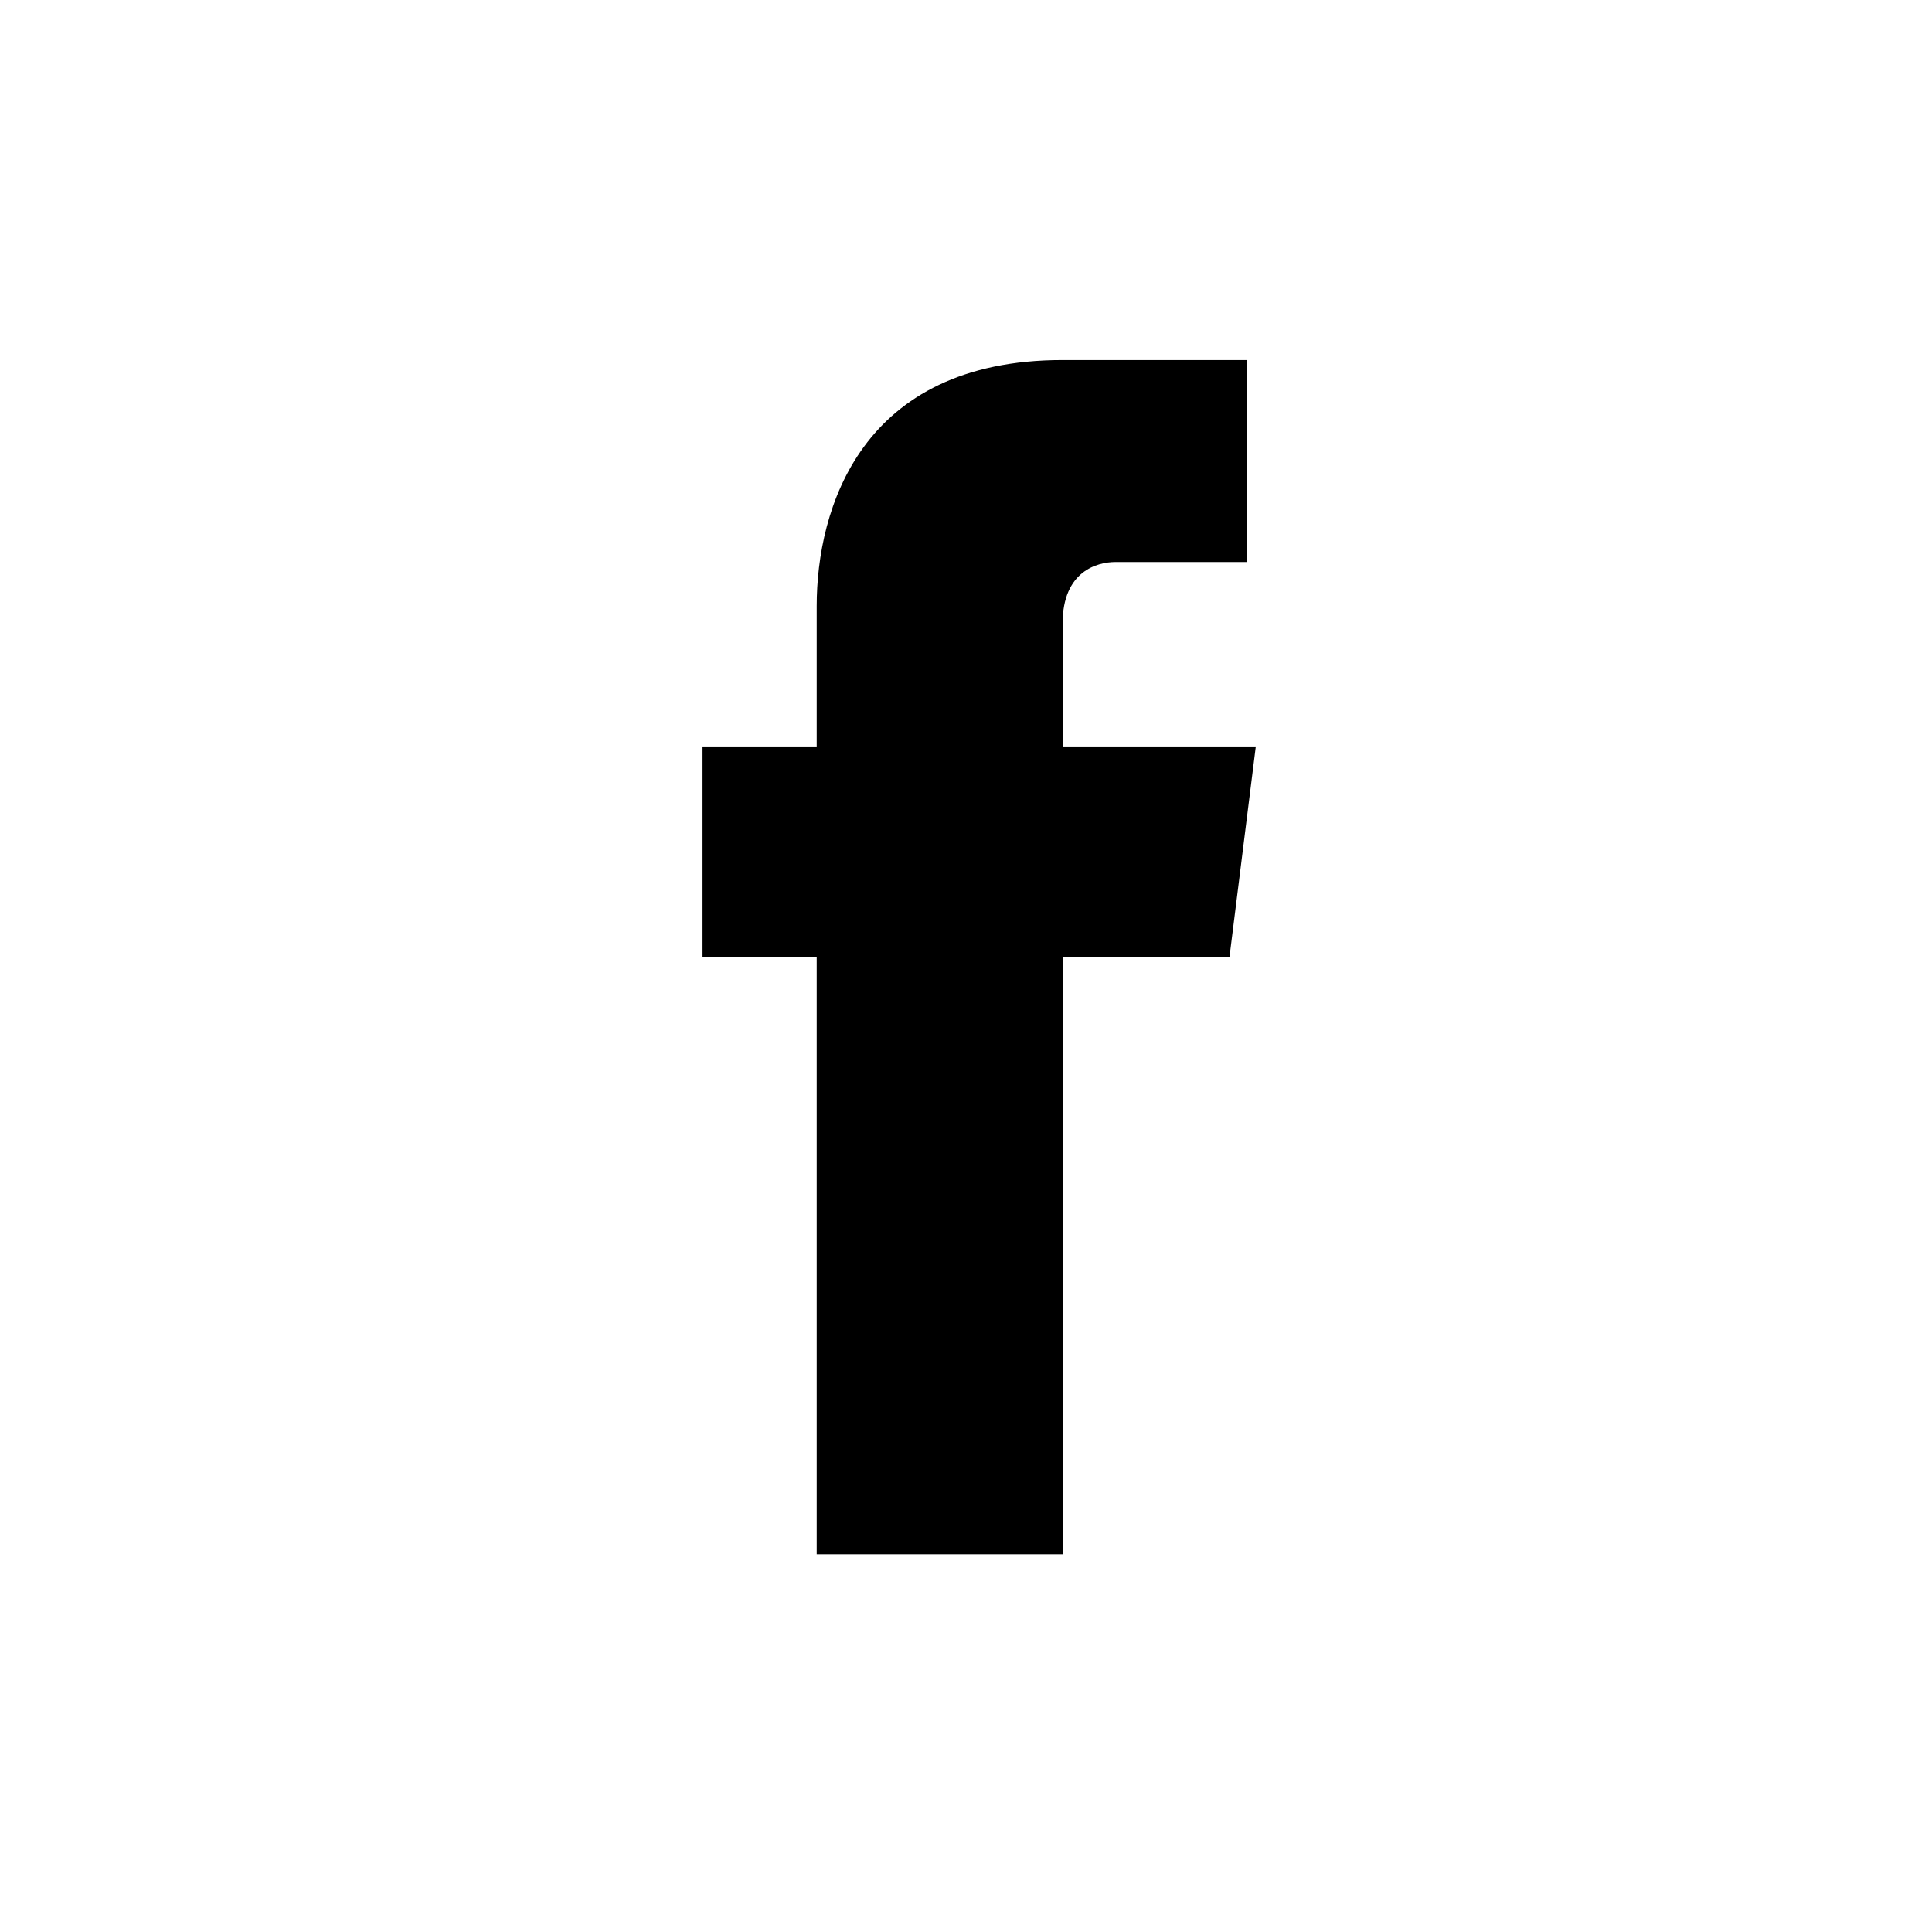 <svg xmlns="http://www.w3.org/2000/svg" viewBox="-259.7 387.1 22 22" enable-background="new -259.7 387.1 22 22" width="22" height="22">
  <title>Facebook</title>
  <path fill="currentcolor" d="M-245.7 398h-1.9v6.8h-2.8V398h-1.3v-2.4h1.3V394c0-1.1.5-2.8 2.8-2.8h2.1v2.3h-1.5c-.2 0-.6.1-.6.7v1.4h2.2l-.3 2.4z"/>
</svg>
